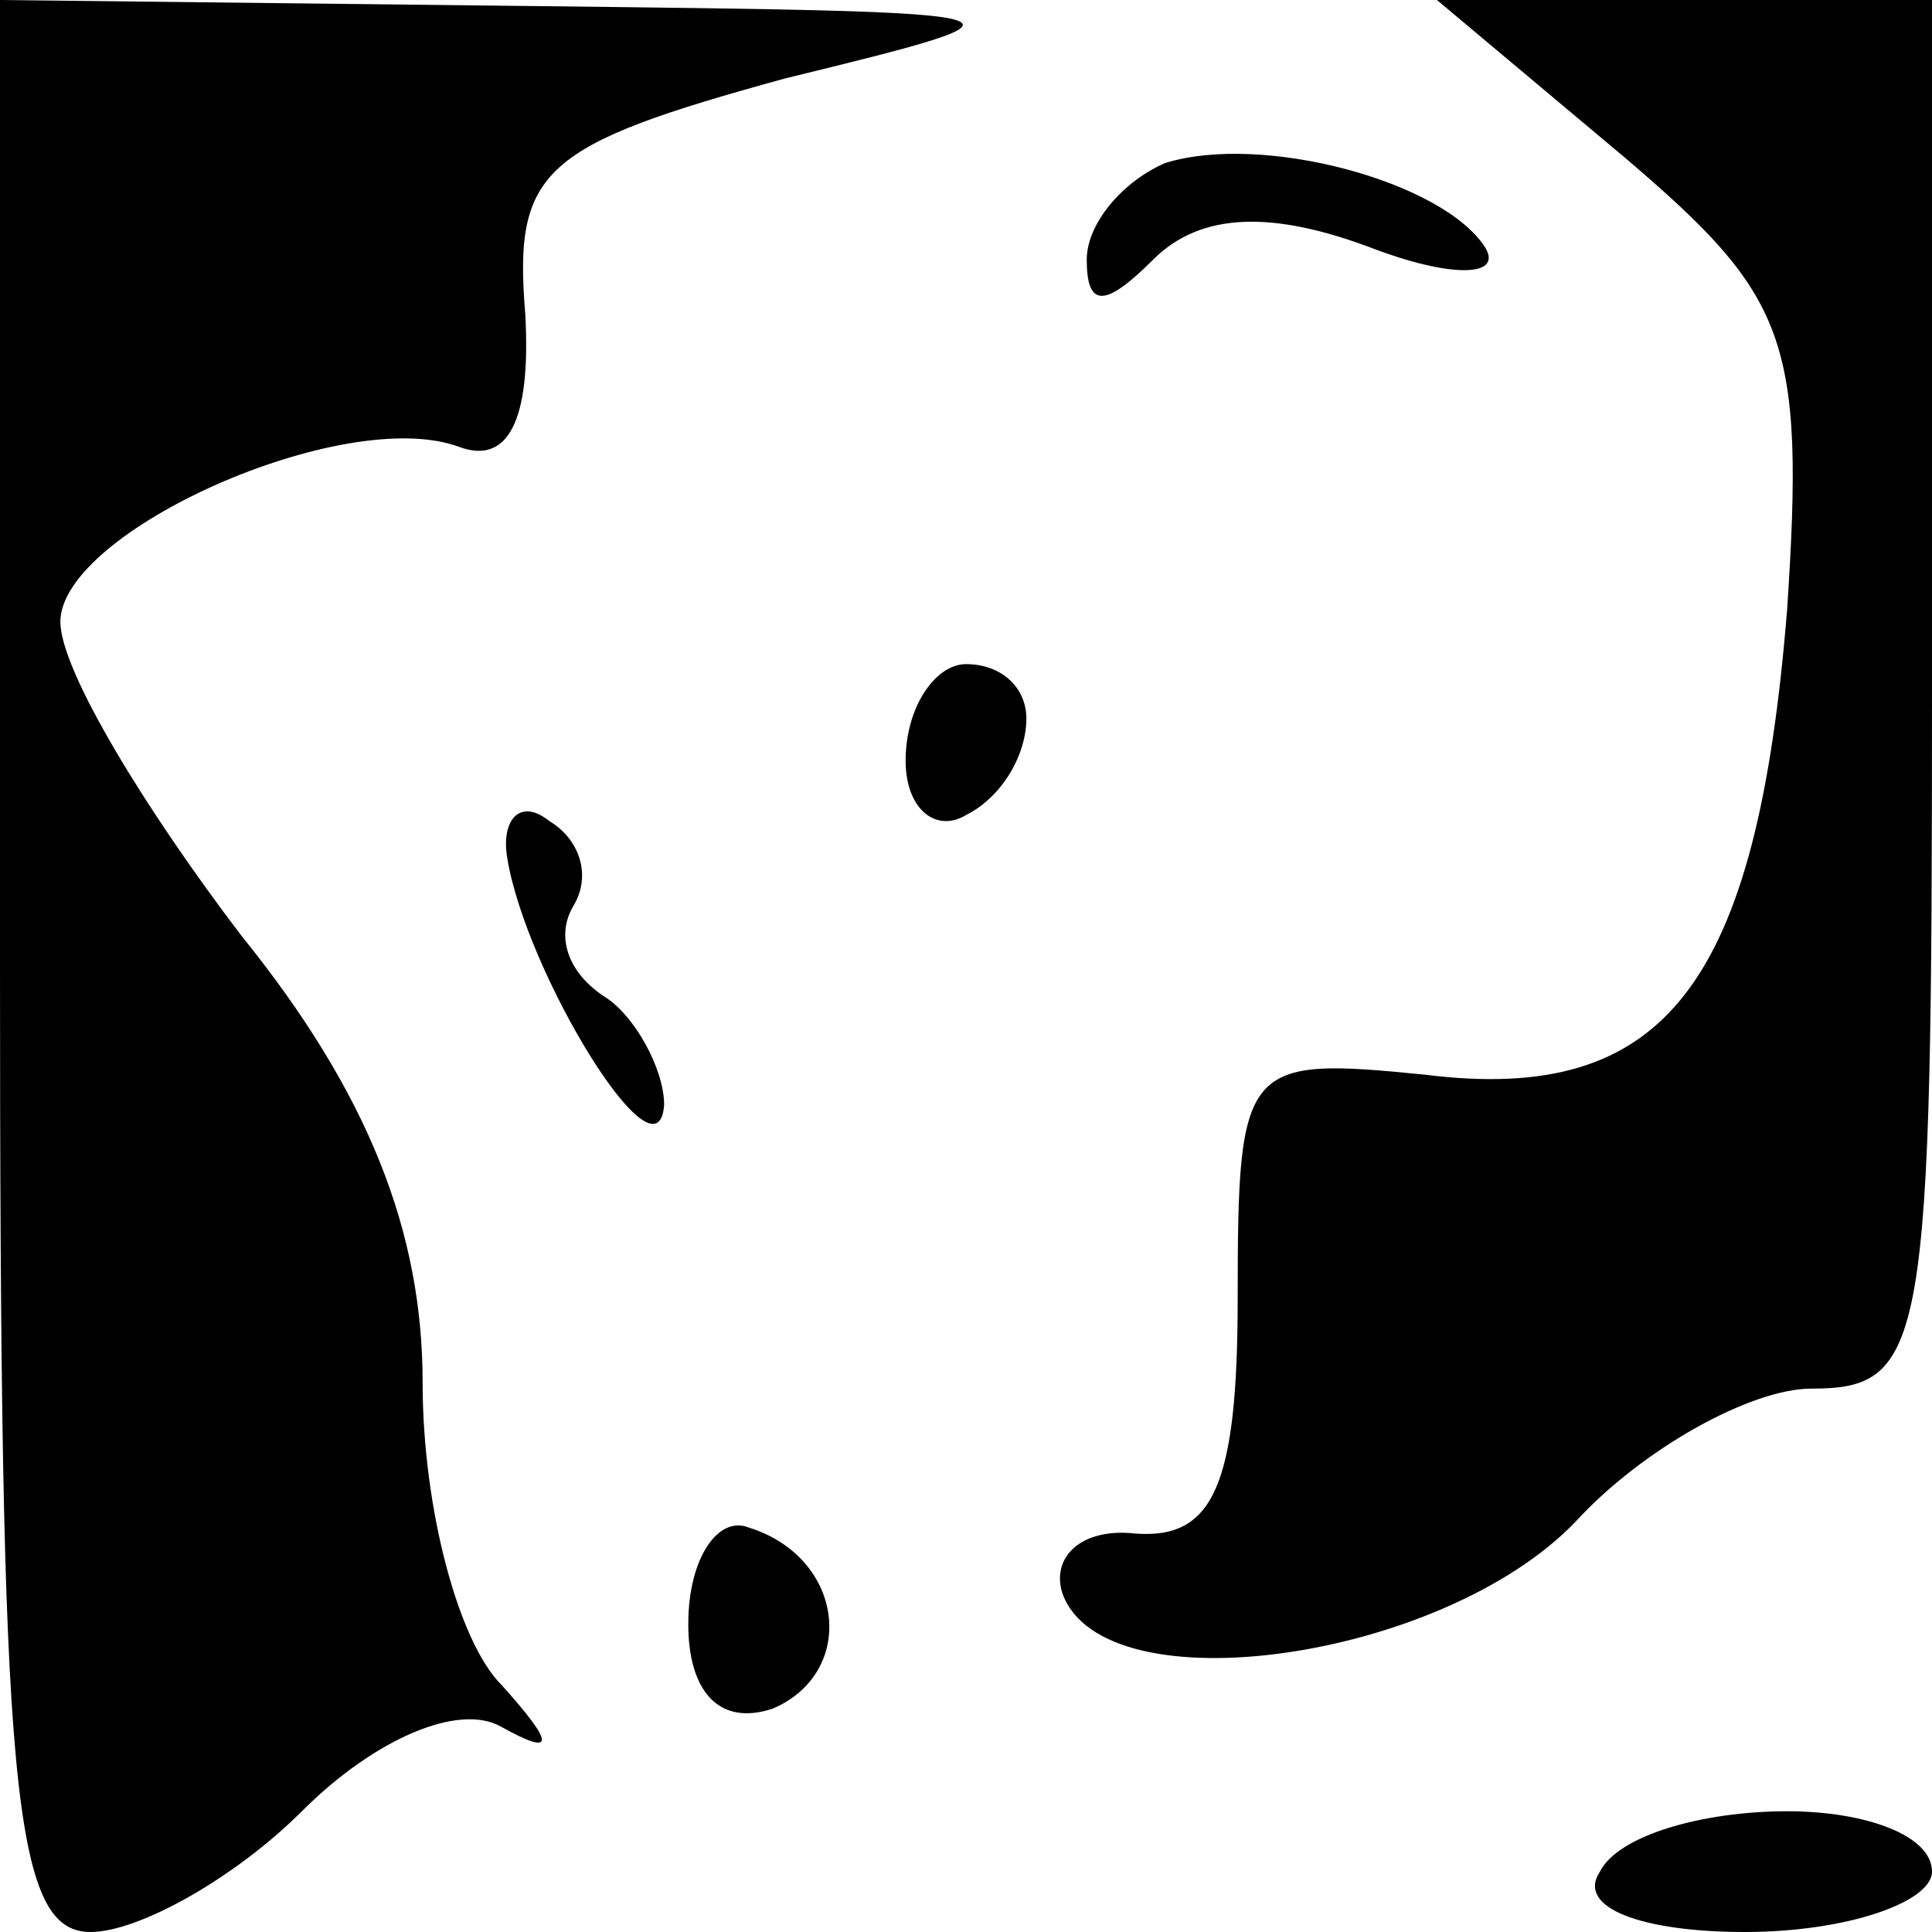 <?xml version="1.0" standalone="no"?>
<!DOCTYPE svg PUBLIC "-//W3C//DTD SVG 20010904//EN"
 "http://www.w3.org/TR/2001/REC-SVG-20010904/DTD/svg10.dtd">
<svg version="1.0" xmlns="http://www.w3.org/2000/svg"
 width="32pt" height="32pt" viewBox="0 0 32 32"
 preserveAspectRatio="xMidYMid meet">
<g transform="translate(0,32) scale(0.1,-0.1)"
fill="#000000" stroke="none">
<path fill="#000000" stroke="none" d="M0 160 c0 -136 2 -160 15 -160 8 0 24
9 35 20 12 12 26 18 33 14 9 -5 9 -3 0 7 -7 7 -13 29 -13 50 0 25 -9 48 -30
74 -16 21 -30 44 -30 52 0 15 47 36 66 29 8 -3 12 4 11 22 -2 24 3 28 43 39
45 11 44 11 -42 12 l-88 1 0 -160z"/>
<path fill="#000000" stroke="none" d="M269 294 c27 -23 30 -30 27 -75 -5 -62
-20 -82 -60 -77 -30 3 -31 2 -31 -37 0 -31 -4 -40 -17 -39 -9 1 -14 -4 -12
-10 7 -19 63 -11 85 12 11 12 29 22 39 22 19 0 20 7 20 115 l0 115 -41 0 -41
0 31 -26z"/>
<path fill="#000000" stroke="none" d="M193 293 c-7 -3 -13 -10 -13 -16 0 -8
3 -8 11 0 8 8 20 8 36 2 13 -5 22 -5 19 0 -7 11 -37 19 -53 14z"/>
<path fill="#000000" stroke="none" d="M150 194 c0 -8 5 -12 10 -9 6 3 10 10
10 16 0 5 -4 9 -10 9 -5 0 -10 -7 -10 -16z"/>
<path fill="#000000" stroke="none" d="M84 178 c3 -19 25 -55 26 -41 0 6 -5
15 -10 18 -6 4 -8 10 -5 15 3 5 1 11 -4 14 -5 4 -8 0 -7 -6z"/>
<path fill="#000000" stroke="none" d="M114 51 c0 -11 5 -17 14 -14 14 6 12
25 -4 30 -5 2 -10 -5 -10 -16z"/>
<path fill="#000000" stroke="none" d="M265 10 c-4 -6 7 -10 24 -10 17 0 31 5
31 10 0 6 -11 10 -24 10 -14 0 -28 -4 -31 -10z"/>
</g>
</svg>
